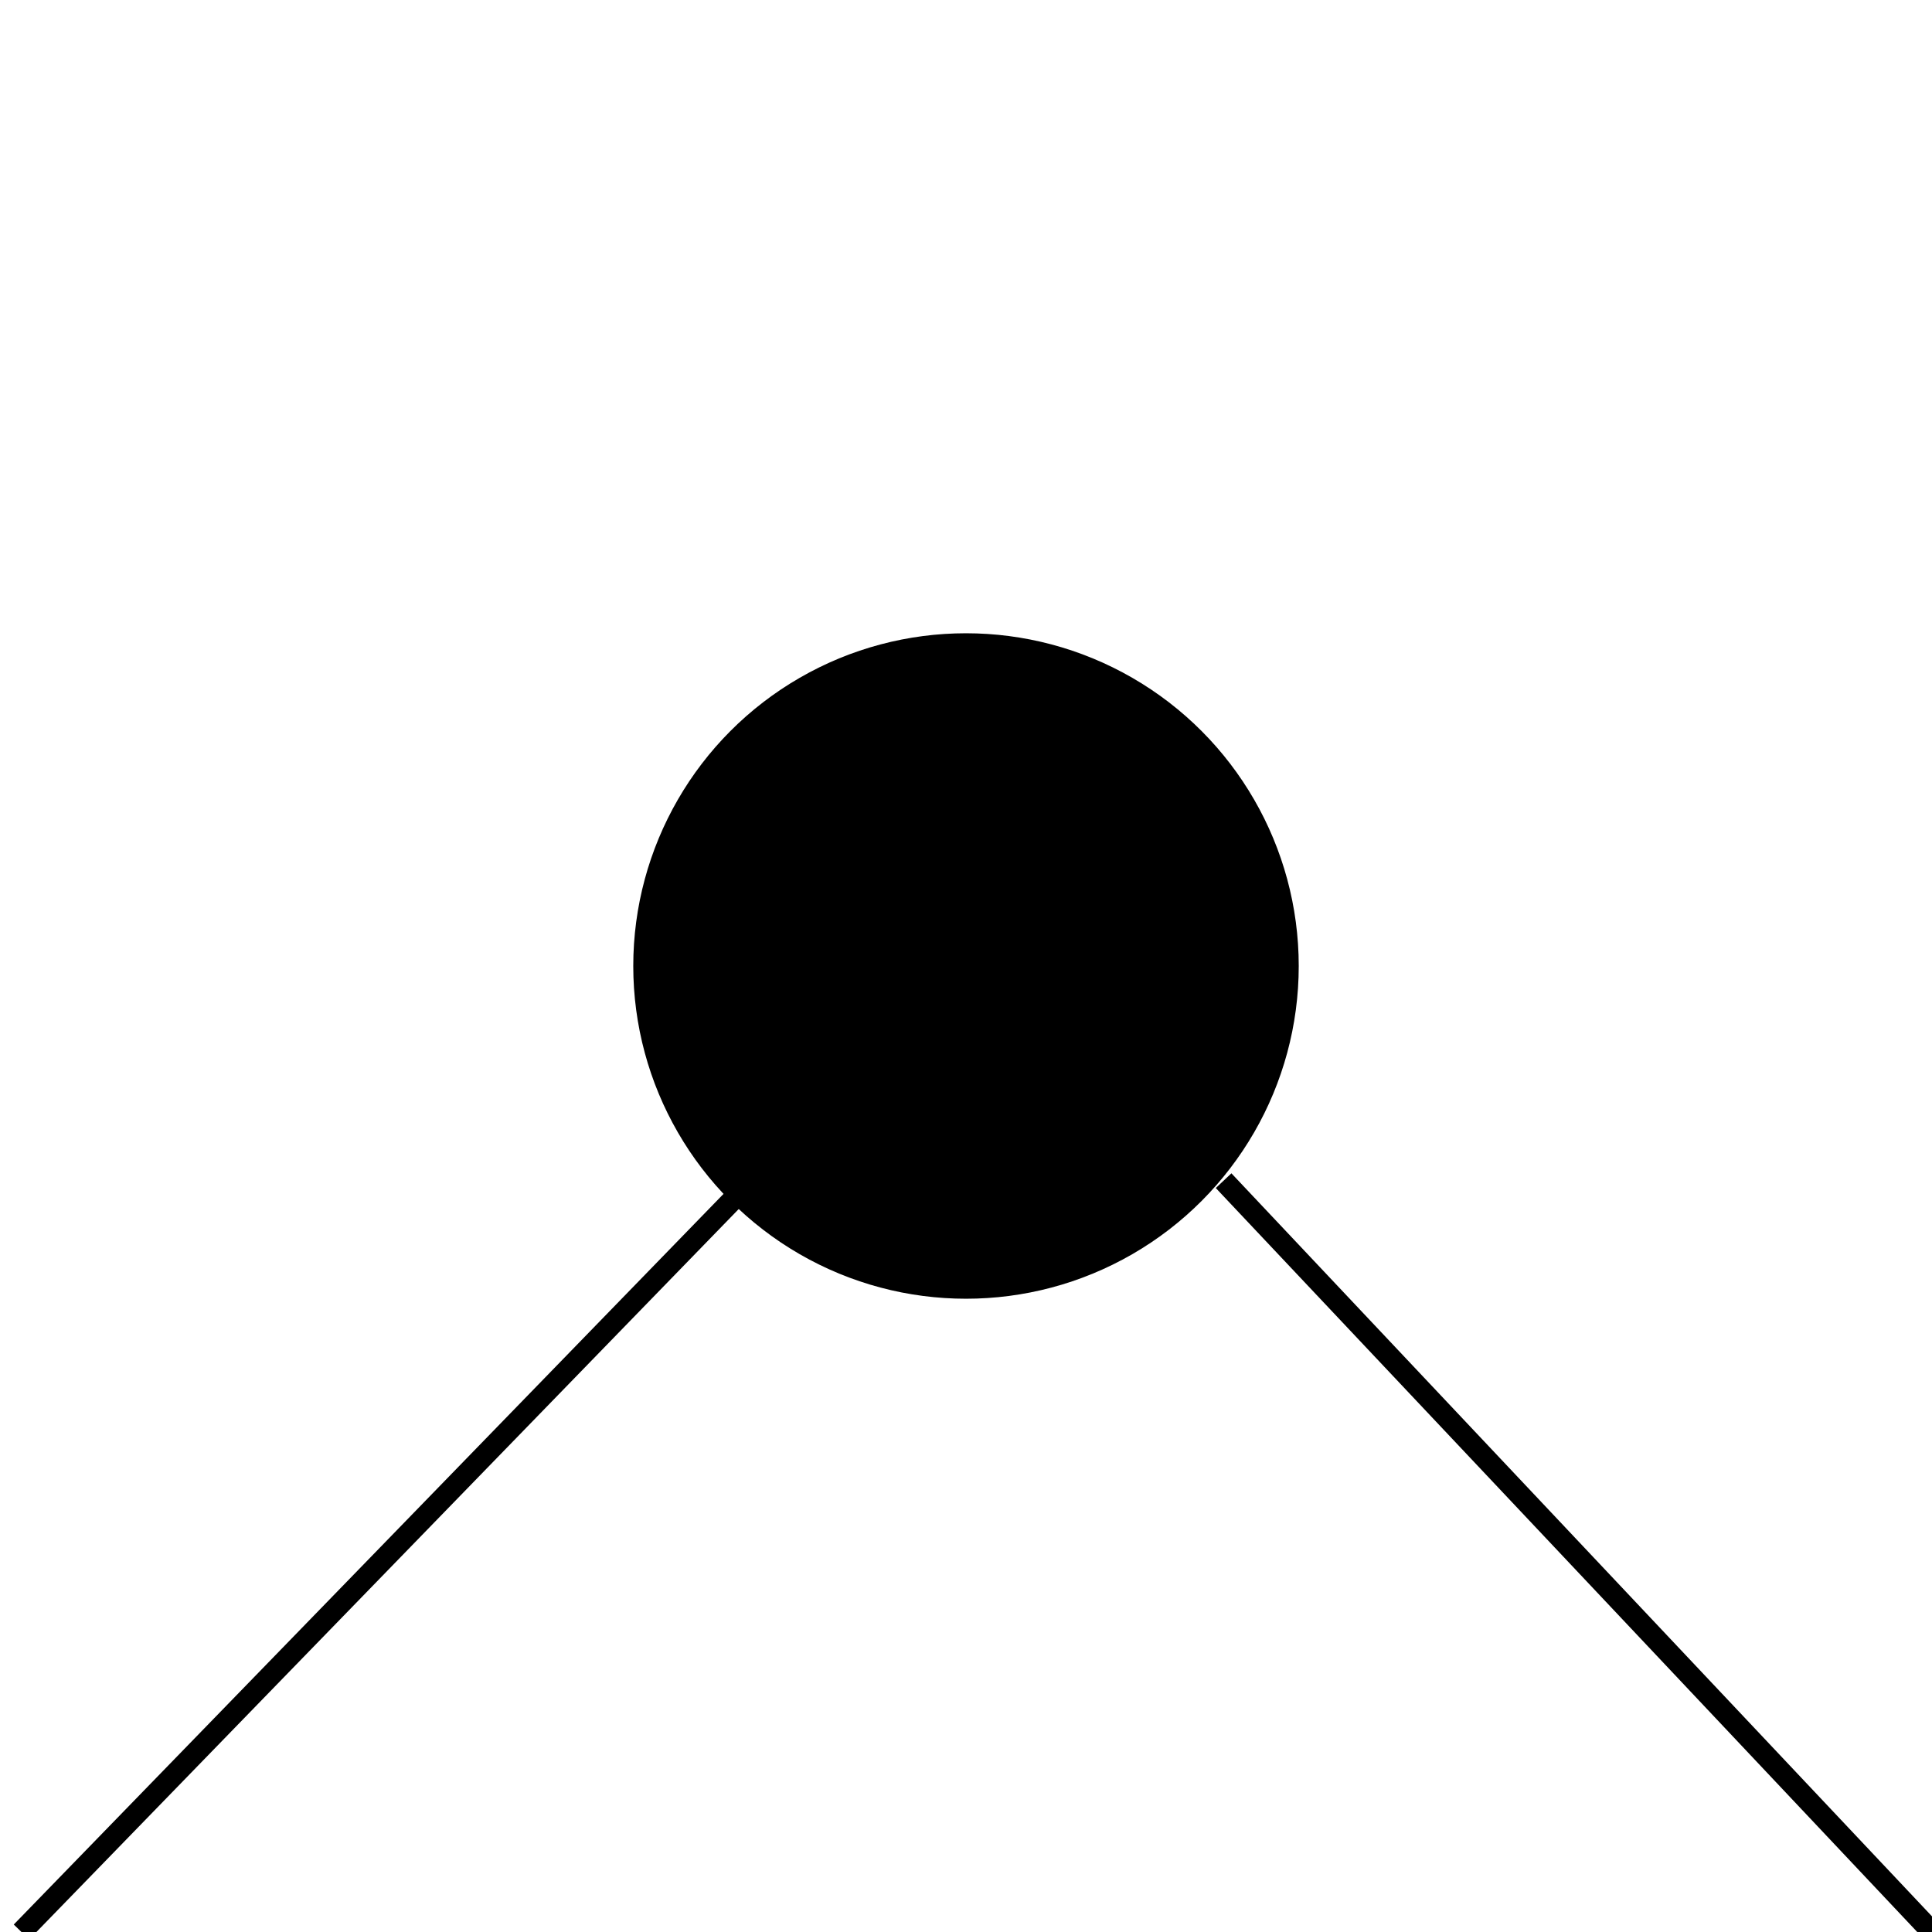 <?xml version="1.0" encoding="UTF-8" standalone="no"?>
<!DOCTYPE svg PUBLIC "-//W3C//DTD SVG 20010904//EN"
              "http://www.w3.org/TR/2001/REC-SVG-20010904/DTD/svg10.dtd">

<svg xmlns="http://www.w3.org/2000/svg"
     width="1in" height="1in"
     viewBox="0 0 90 90">
 <line fill="none" stroke="black" x1="1.0" y1="90.00" x2="35.00" y2="55.00" />
 <line fill="none" stroke="black" x1="90.0" y1="90.00" x2="57.00" y2="55.00" />
 <circle fill="black" stroke="black" cx="45.00" cy="45.00" r="15.00" />
</svg>
